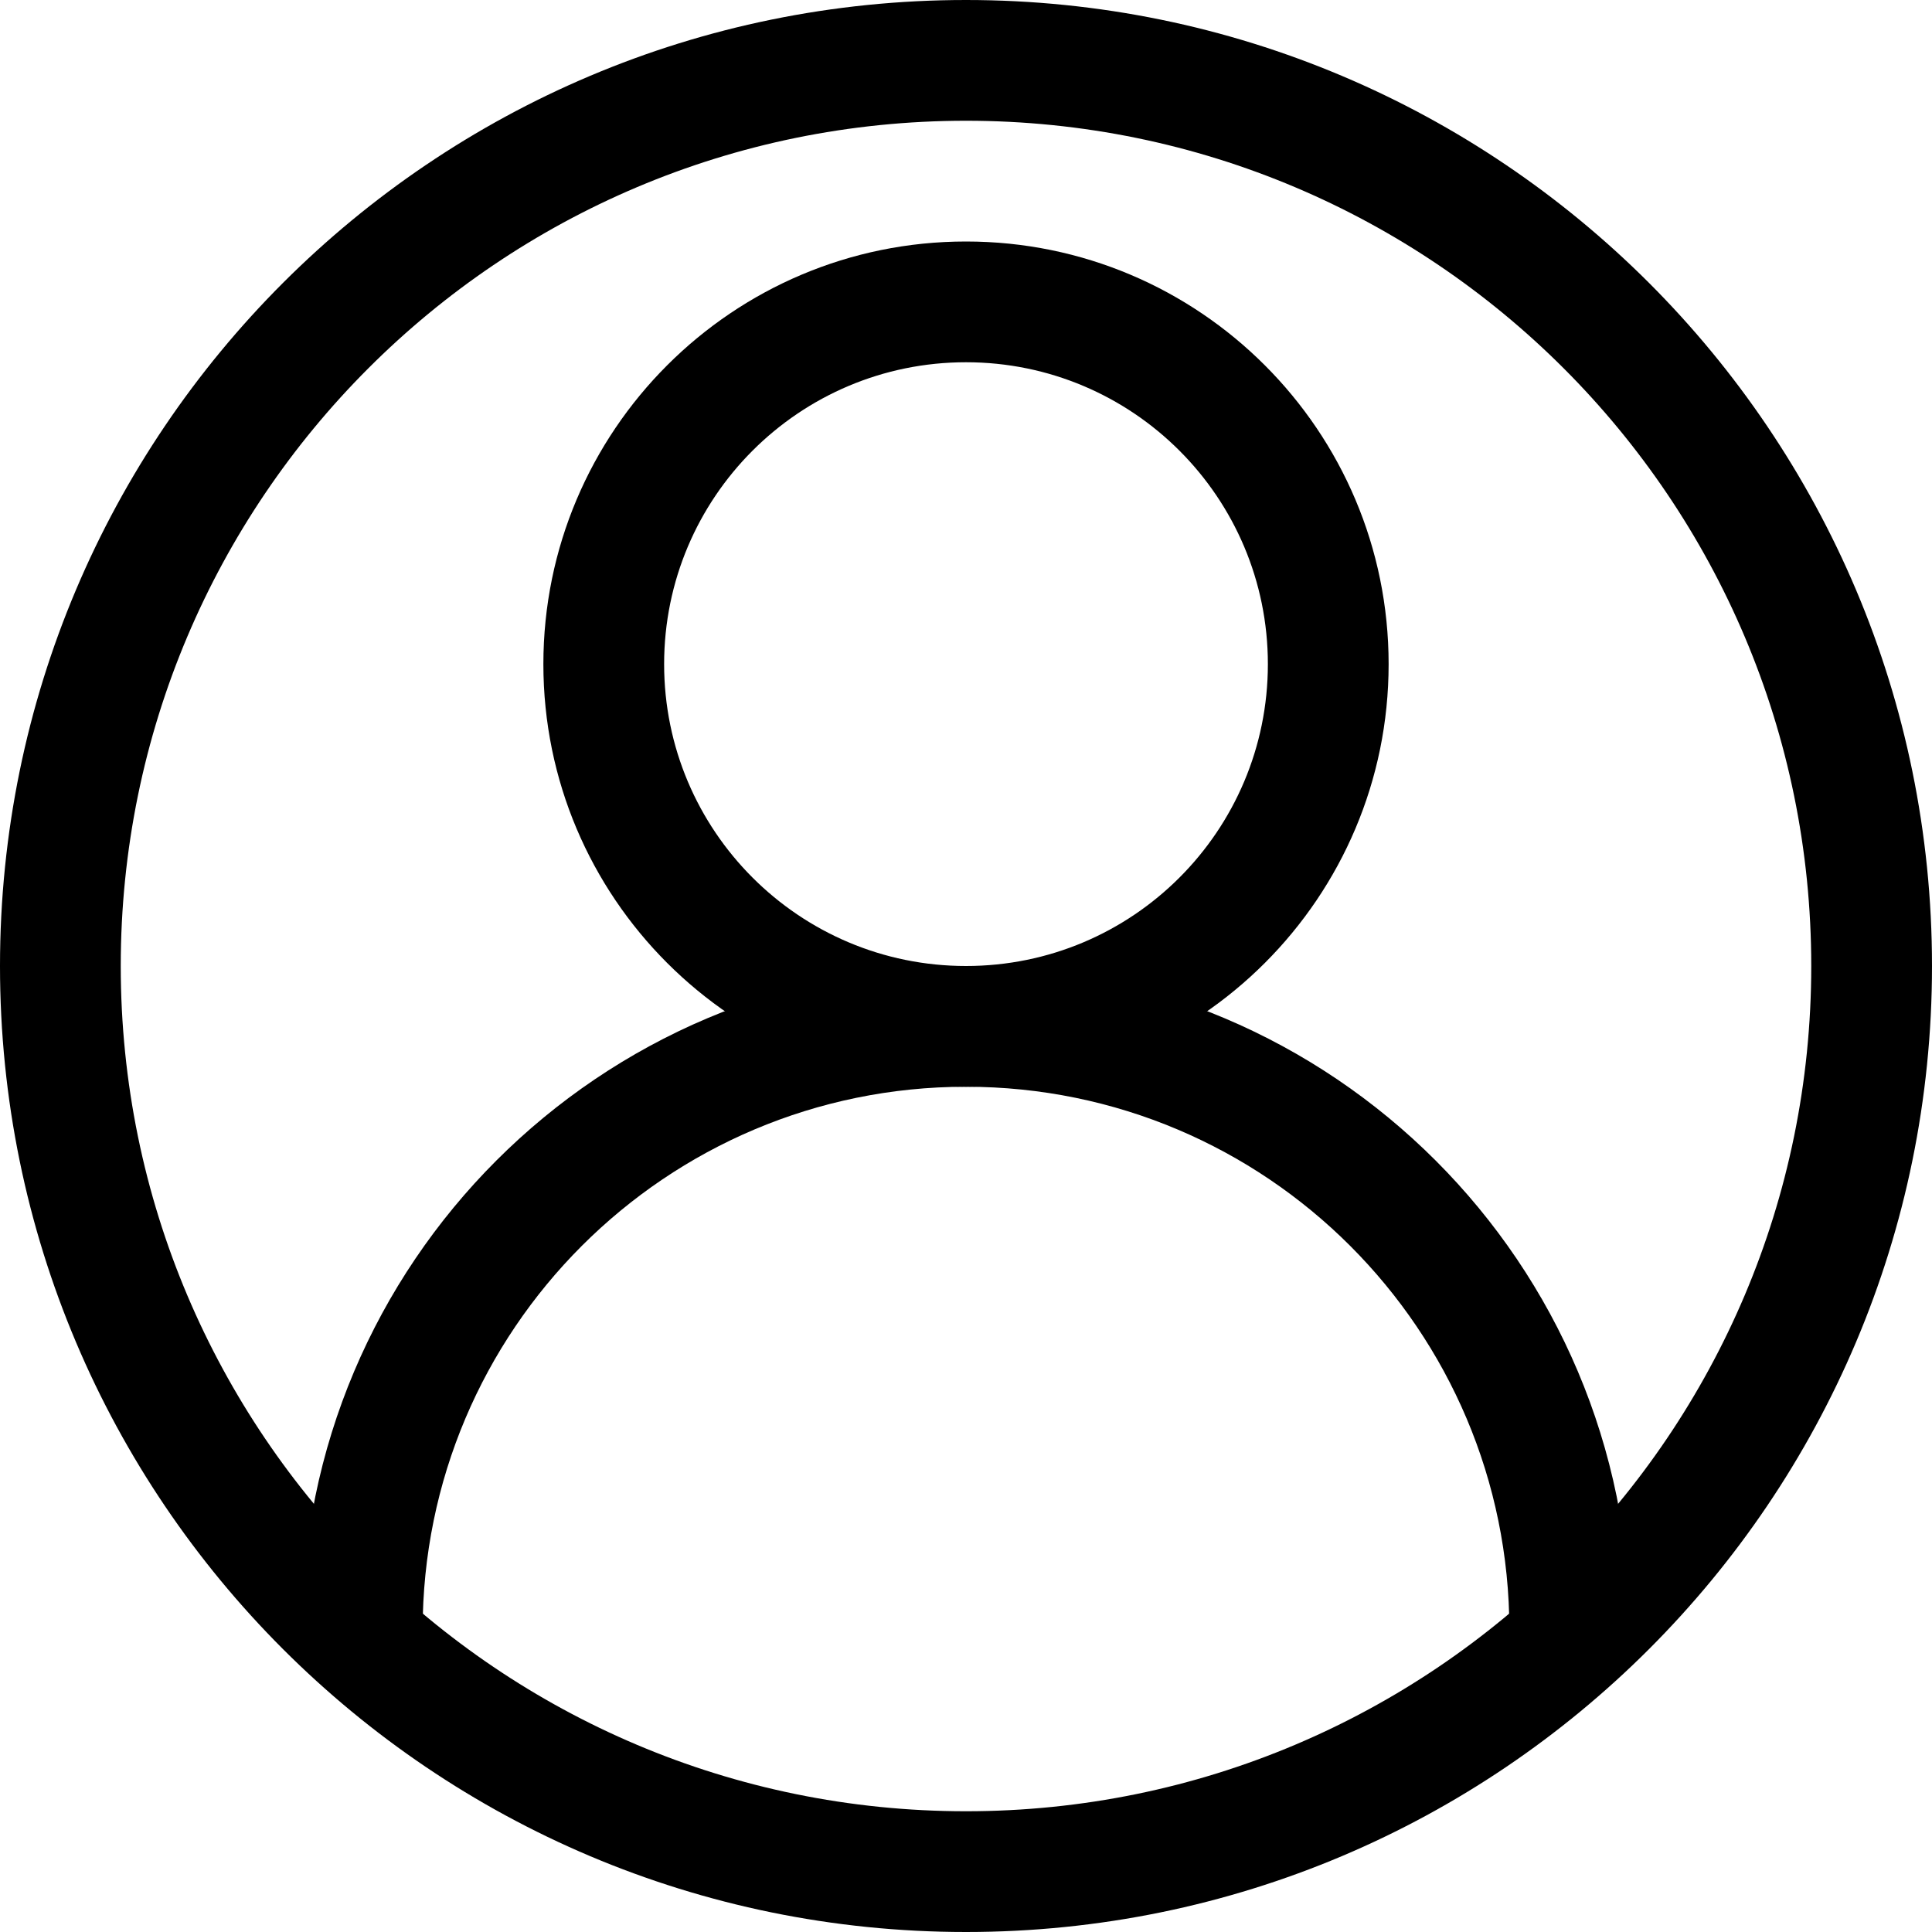 <svg width="64" height="64" viewBox="0 0 64 64" fill="none" xmlns="http://www.w3.org/2000/svg" xmlns:xlink="http://www.w3.org/1999/xlink">
<path d="M60,32C60,47.464 47.464,60 32,60L32,64C49.673,64 64,49.673 64,32L60,32ZM32,60C16.536,60 4,47.464 4,32L0,32C0,49.673 14.327,64 32,64L32,60ZM4,32C4,16.536 16.536,4 32,4L32,0C14.327,0 0,14.327 0,32L4,32ZM32,4C47.464,4 60,16.536 60,32L64,32C64,14.327 49.673,0 32,0L32,4Z" fill="#000000"/>
<path d="M54,54C54,41.849 44.151,32 32,32L32,36C41.941,36 50,44.059 50,54L54,54ZM32,32C19.849,32 10,41.849 10,54L14,54C14,44.059 22.059,36 32,36L32,32Z" fill="#000000"/>
<path d="M42,22C42,27.523 37.523,32 32,32L32,36C39.732,36 46,29.732 46,22L42,22ZM32,32C26.477,32 22,27.523 22,22L18,22C18,29.732 24.268,36 32,36L32,32ZM22,22C22,16.477 26.477,12 32,12L32,8C24.268,8 18,14.268 18,22L22,22ZM32,12C37.523,12 42,16.477 42,22L46,22C46,14.268 39.732,8 32,8L32,12Z" fill="#000000"/>
</svg>
